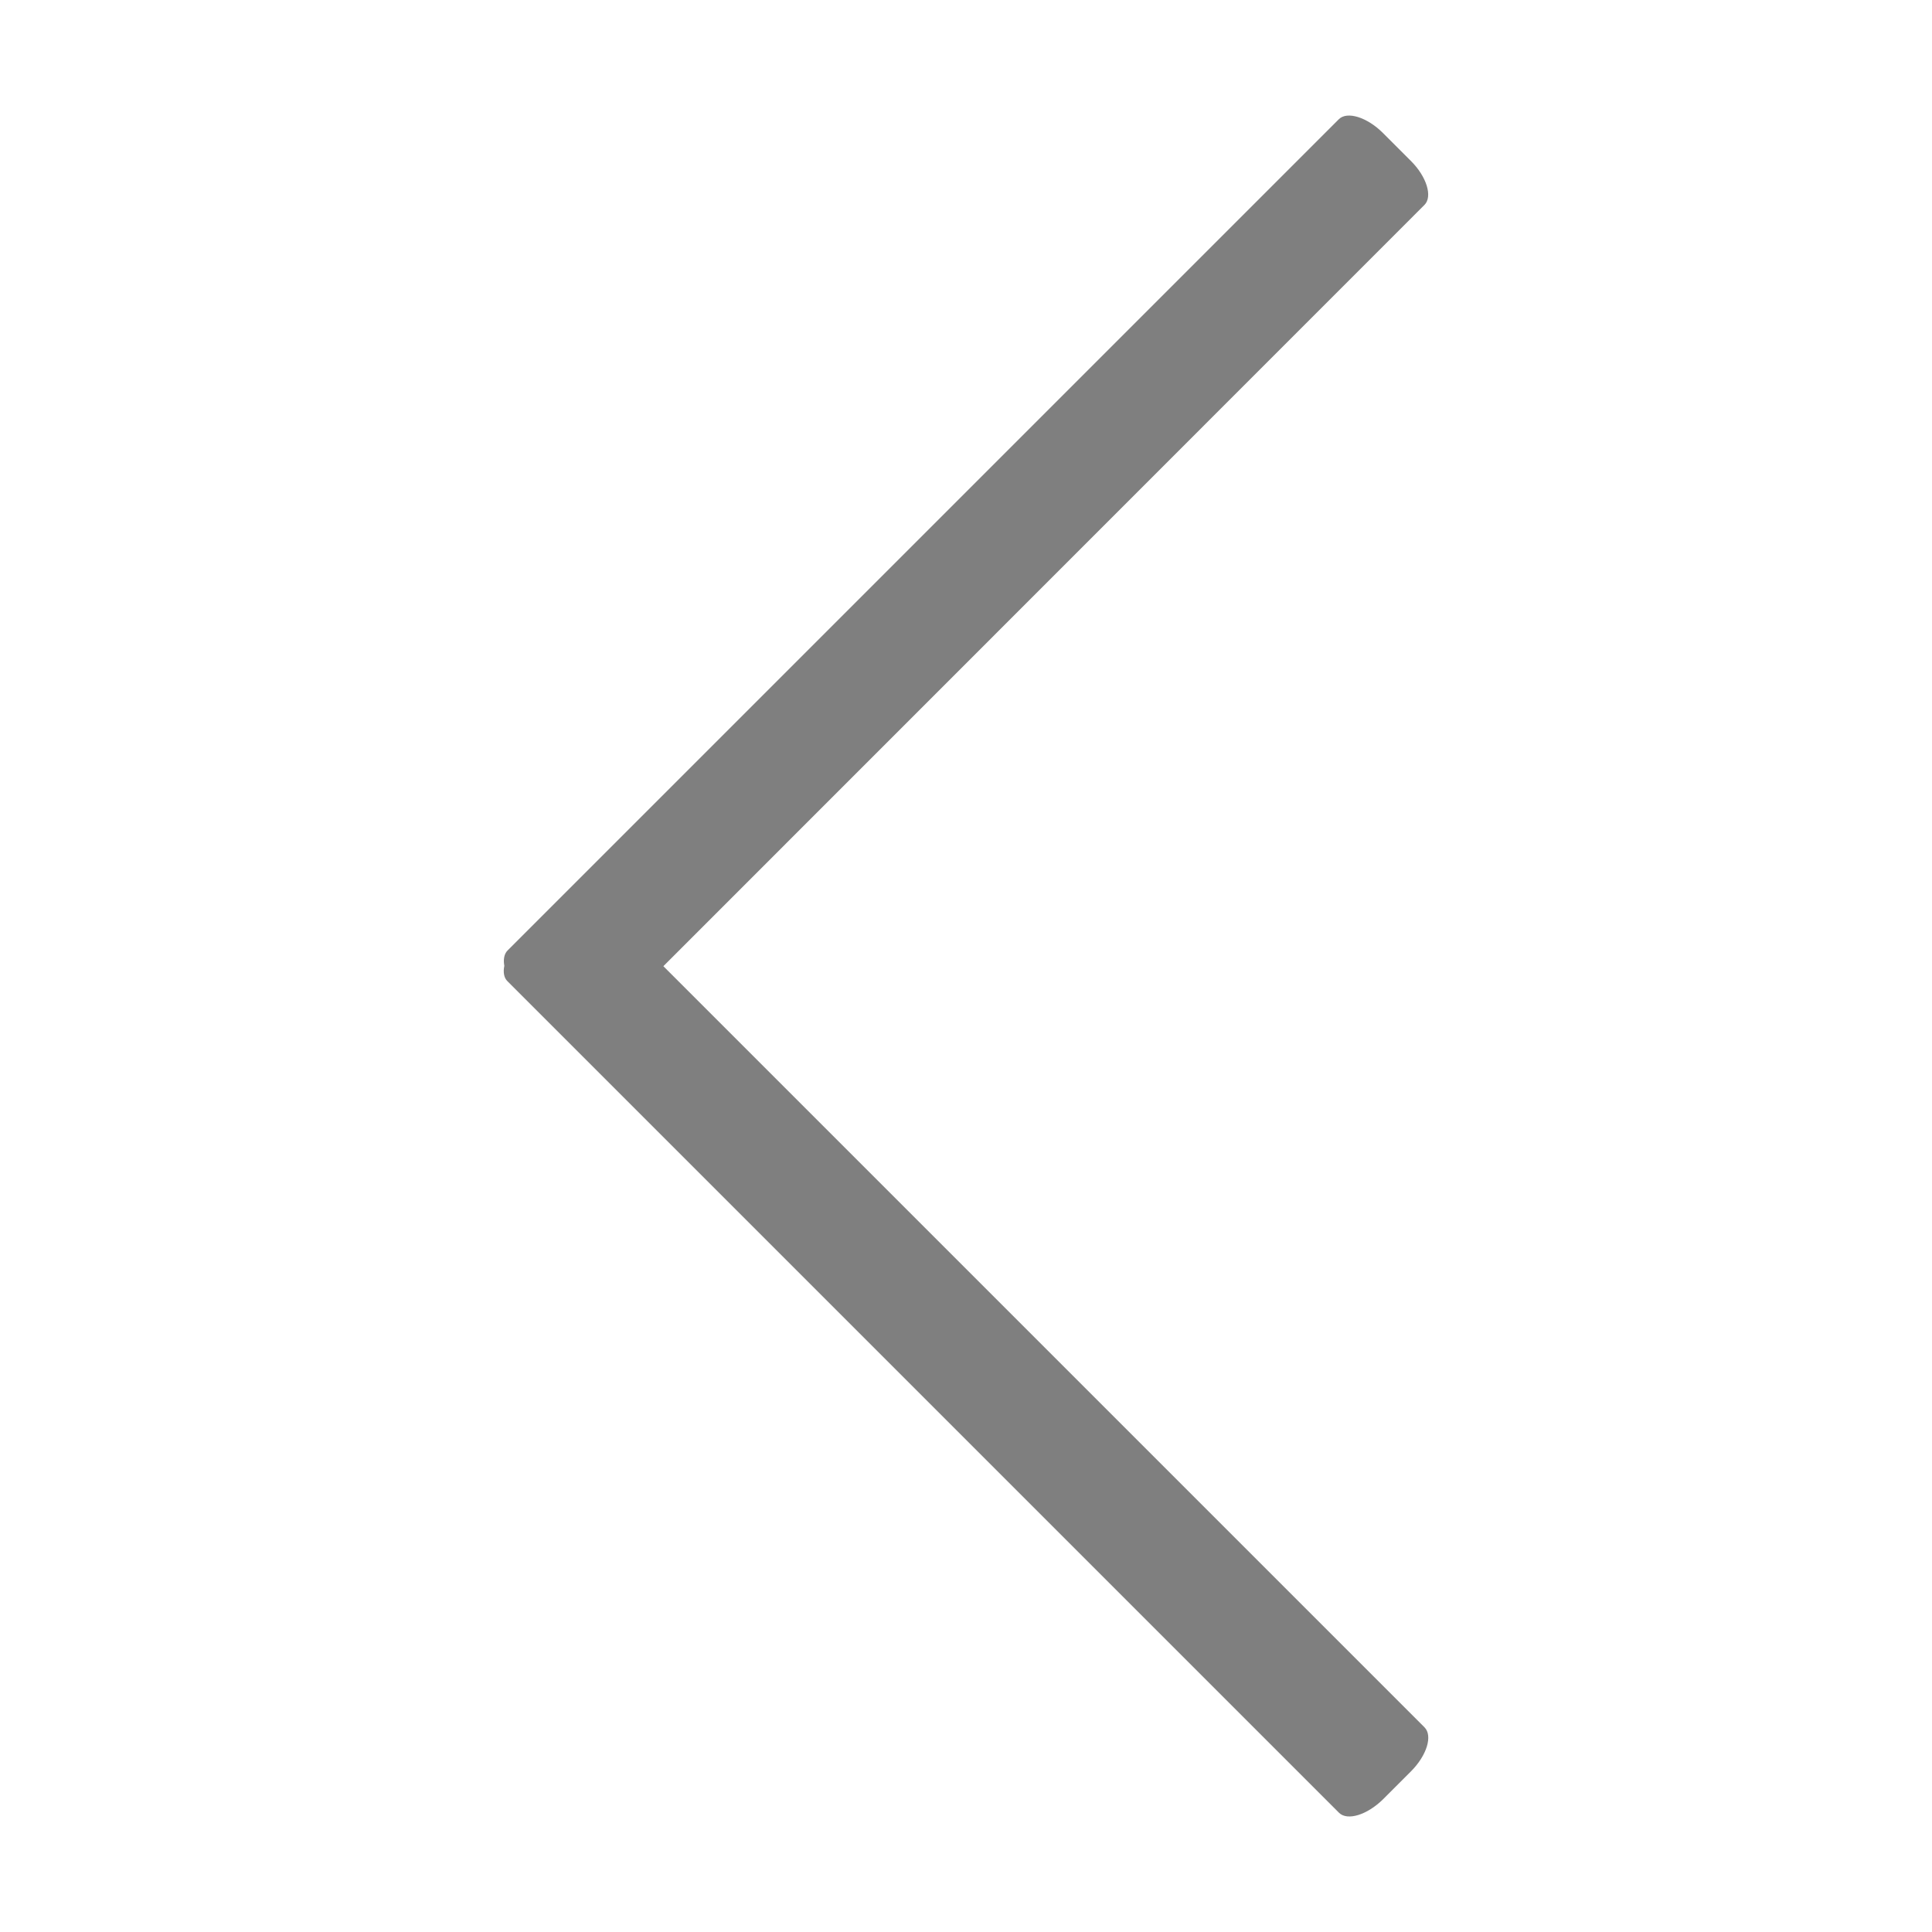 <?xml version="1.0" standalone="no"?><!DOCTYPE svg PUBLIC "-//W3C//DTD SVG 1.1//EN" "http://www.w3.org/Graphics/SVG/1.1/DTD/svg11.dtd"><svg t="1609128702575" class="icon" viewBox="0 0 1024 1024" version="1.1" xmlns="http://www.w3.org/2000/svg" p-id="2701" xmlns:xlink="http://www.w3.org/1999/xlink" width="200" height="200"><defs><style type="text/css"></style></defs><path d="M351.6 512.1L755 108.6c4.4-4.4 1.2-15-7.3-23.4L733 70.5c-8.4-8.4-19-11.7-23.4-7.3L269 503.8c-1.8 1.8-2.3 4.8-1.7 8.1-0.7 3.4-0.2 6.4 1.7 8.2l440.7 440.7c4.4 4.4 14.9 1.2 23.4-7.2l14.7-14.7c8.4-8.4 11.7-18.9 7.2-23.4L351.6 512.1z" fill="#7f7f7f" p-id="2702"></path></svg>